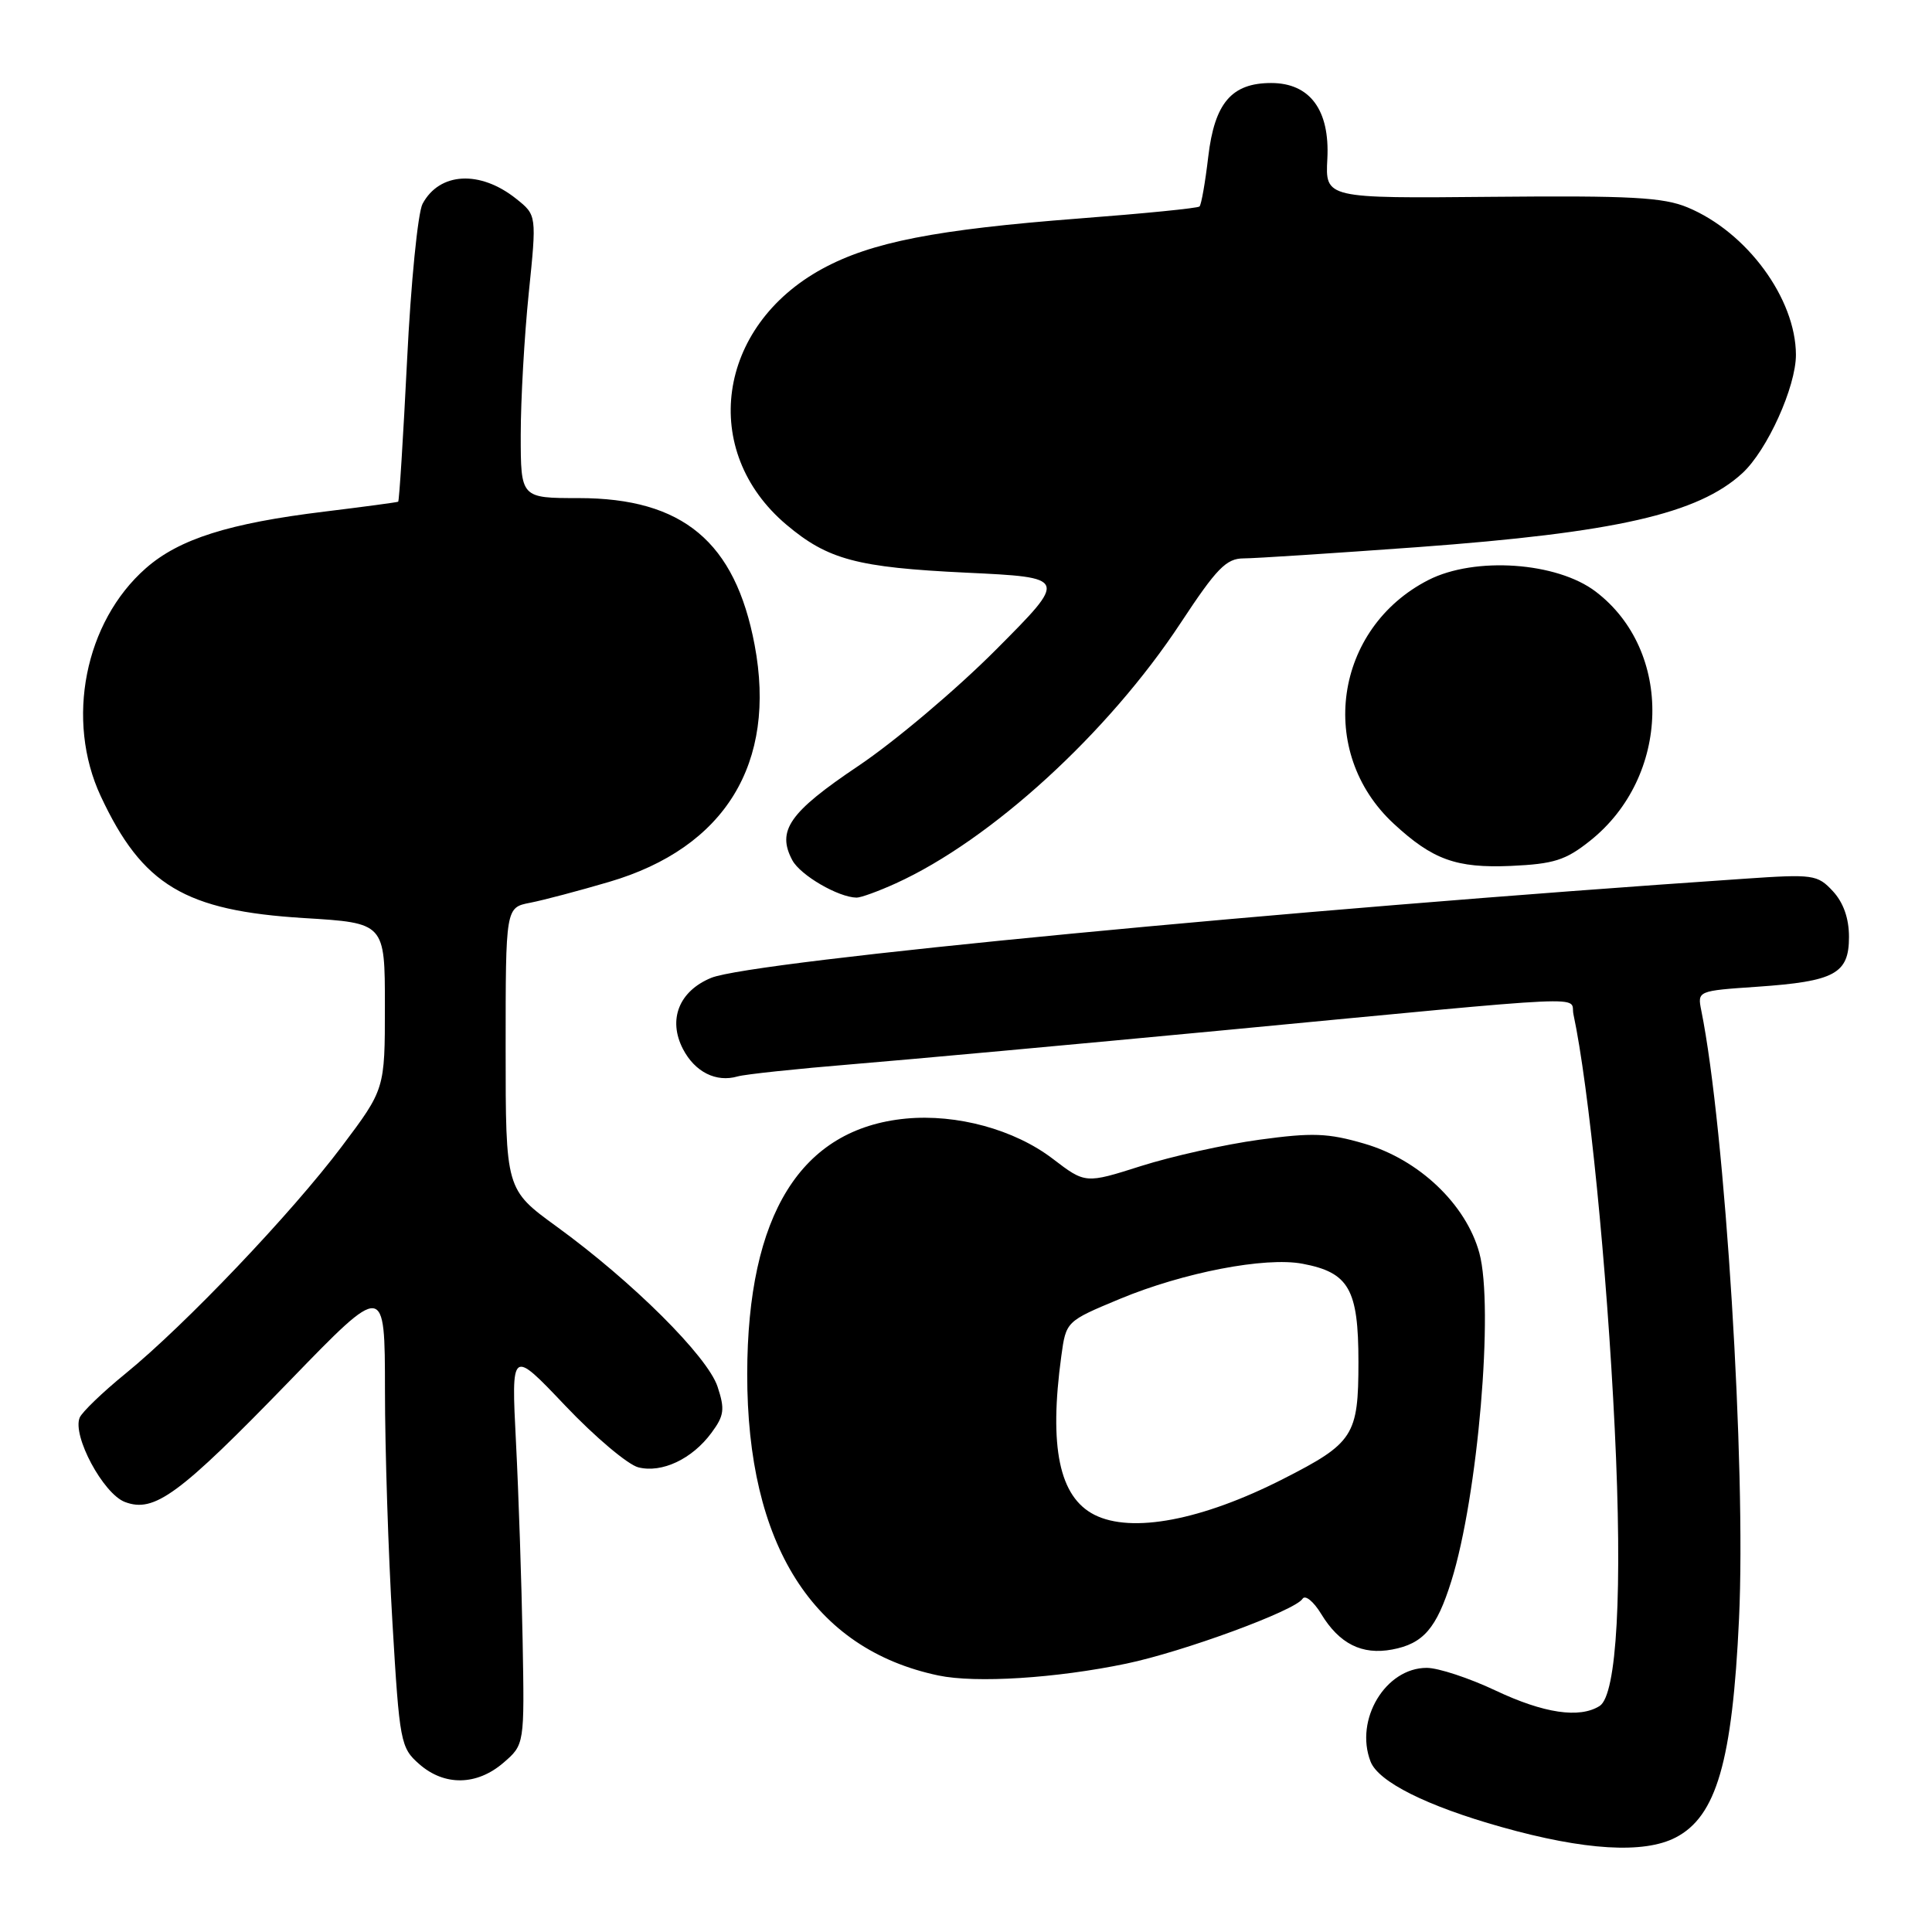 <?xml version="1.0" encoding="UTF-8" standalone="no"?>
<!DOCTYPE svg PUBLIC "-//W3C//DTD SVG 1.1//EN" "http://www.w3.org/Graphics/SVG/1.1/DTD/svg11.dtd" >
<svg xmlns="http://www.w3.org/2000/svg" xmlns:xlink="http://www.w3.org/1999/xlink" version="1.1" viewBox="0 0 256 256">
 <g >
 <path fill="currentColor"
d=" M 222.03 243.48 C 227.43 240.69 229.55 233.40 230.43 214.50 C 231.38 194.36 228.60 149.56 225.43 133.90 C 224.91 131.30 224.93 131.29 232.83 130.75 C 243.12 130.04 245.00 129.03 245.00 124.15 C 245.00 121.68 244.26 119.59 242.86 118.08 C 240.82 115.89 240.27 115.81 231.11 116.44 C 170.55 120.55 99.65 127.35 94.24 129.57 C 89.98 131.32 88.48 135.09 90.49 138.99 C 92.08 142.05 94.89 143.46 97.75 142.63 C 98.71 142.35 105.58 141.62 113.00 141.01 C 120.42 140.40 142.47 138.38 162.00 136.53 C 212.66 131.71 207.96 131.92 208.49 134.40 C 210.54 143.99 212.92 167.87 213.96 189.31 C 215.01 210.75 214.25 224.60 211.96 226.05 C 209.29 227.73 204.57 227.03 198.16 224.00 C 194.67 222.35 190.57 221.00 189.05 221.00 C 183.59 221.00 179.47 227.86 181.60 233.40 C 182.63 236.10 189.06 239.31 198.95 242.09 C 209.96 245.19 217.82 245.66 222.03 243.48 Z  M 66.69 233.59 C 69.50 231.17 69.50 231.17 69.25 217.34 C 69.11 209.73 68.72 197.93 68.37 191.11 C 67.74 178.72 67.74 178.72 74.90 186.26 C 78.84 190.41 83.20 194.08 84.58 194.43 C 87.71 195.22 91.71 193.33 94.27 189.86 C 95.96 187.58 96.07 186.74 95.08 183.74 C 93.75 179.72 83.80 169.82 73.75 162.52 C 67.00 157.61 67.00 157.61 67.00 138.93 C 67.00 120.25 67.00 120.25 70.25 119.62 C 72.04 119.27 76.76 118.02 80.73 116.85 C 96.09 112.33 102.95 101.14 99.99 85.45 C 97.41 71.79 90.48 66.00 76.68 66.00 C 69.00 66.00 69.00 66.00 69.00 57.61 C 69.00 52.99 69.48 44.55 70.06 38.86 C 71.12 28.51 71.12 28.51 68.40 26.34 C 63.61 22.52 58.24 22.81 55.99 27.01 C 55.37 28.18 54.44 37.50 53.94 47.73 C 53.43 57.95 52.90 66.39 52.76 66.48 C 52.62 66.56 48.23 67.15 43.00 67.79 C 30.34 69.33 23.73 71.42 19.33 75.29 C 11.22 82.41 8.65 95.42 13.35 105.50 C 18.87 117.31 24.50 120.68 40.31 121.65 C 51.00 122.30 51.00 122.30 51.00 133.31 C 51.00 144.32 51.00 144.32 45.29 151.91 C 38.66 160.73 24.57 175.53 16.64 182.00 C 13.60 184.47 10.87 187.11 10.56 187.84 C 9.55 190.24 13.68 197.93 16.55 199.02 C 20.45 200.50 23.73 198.08 38.39 182.96 C 51.00 169.94 51.00 169.94 51.01 184.22 C 51.01 192.07 51.46 205.93 52.00 215.00 C 52.94 230.89 53.08 231.58 55.55 233.75 C 58.88 236.68 63.17 236.61 66.69 233.59 Z  M 149.24 220.44 C 156.81 218.86 171.63 213.41 172.59 211.85 C 172.94 211.29 174.05 212.19 175.06 213.85 C 177.47 217.82 180.47 219.32 184.47 218.57 C 188.59 217.80 190.35 215.77 192.31 209.50 C 195.83 198.26 197.97 173.18 196.02 166.02 C 194.26 159.58 188.02 153.64 180.78 151.54 C 175.95 150.13 173.89 150.06 166.86 151.02 C 162.32 151.64 155.28 153.21 151.21 154.50 C 143.82 156.85 143.82 156.85 139.49 153.54 C 134.41 149.66 126.77 147.58 120.03 148.22 C 106.10 149.56 99.04 160.93 99.01 182.04 C 98.98 204.70 107.74 218.52 124.34 222.01 C 129.30 223.05 139.94 222.38 149.24 220.44 Z  M 118.70 117.05 C 131.31 111.32 146.83 97.14 156.44 82.55 C 161.21 75.31 162.48 74.00 164.78 73.99 C 166.28 73.99 176.65 73.31 187.83 72.50 C 214.08 70.57 225.01 68.09 230.87 62.70 C 234.17 59.67 237.98 51.23 237.97 47.00 C 237.94 39.56 231.48 30.76 223.63 27.49 C 220.41 26.14 216.07 25.91 197.68 26.08 C 175.60 26.29 175.60 26.29 175.88 21.04 C 176.22 14.58 173.57 11.00 168.44 11.00 C 163.20 11.00 160.94 13.64 160.10 20.76 C 159.70 24.17 159.18 27.14 158.94 27.36 C 158.70 27.59 151.53 28.30 143.00 28.95 C 124.01 30.41 115.46 32.08 108.97 35.61 C 94.97 43.23 92.65 59.78 104.21 69.53 C 109.70 74.16 113.58 75.19 128.00 75.88 C 141.50 76.52 141.50 76.52 132.00 86.06 C 126.78 91.31 118.55 98.26 113.72 101.50 C 104.58 107.64 102.89 110.06 104.99 113.99 C 106.06 115.98 111.08 118.90 113.50 118.94 C 114.05 118.95 116.39 118.10 118.70 117.05 Z  M 210.69 111.41 C 221.37 102.92 221.76 86.25 211.45 78.40 C 206.31 74.47 195.43 73.72 189.28 76.85 C 176.79 83.23 174.43 99.65 184.66 109.13 C 189.83 113.92 192.96 115.05 200.19 114.74 C 205.90 114.48 207.45 113.99 210.69 111.41 Z  M 145.02 200.72 C 140.35 198.35 138.98 191.75 140.63 179.68 C 141.26 175.08 141.26 175.08 148.39 172.11 C 156.81 168.61 167.63 166.52 172.58 167.45 C 178.74 168.61 180.00 170.81 180.00 180.46 C 180.00 190.23 179.37 191.21 170.00 195.98 C 159.25 201.45 149.95 203.21 145.02 200.72 Z "/>
</g>
</svg>